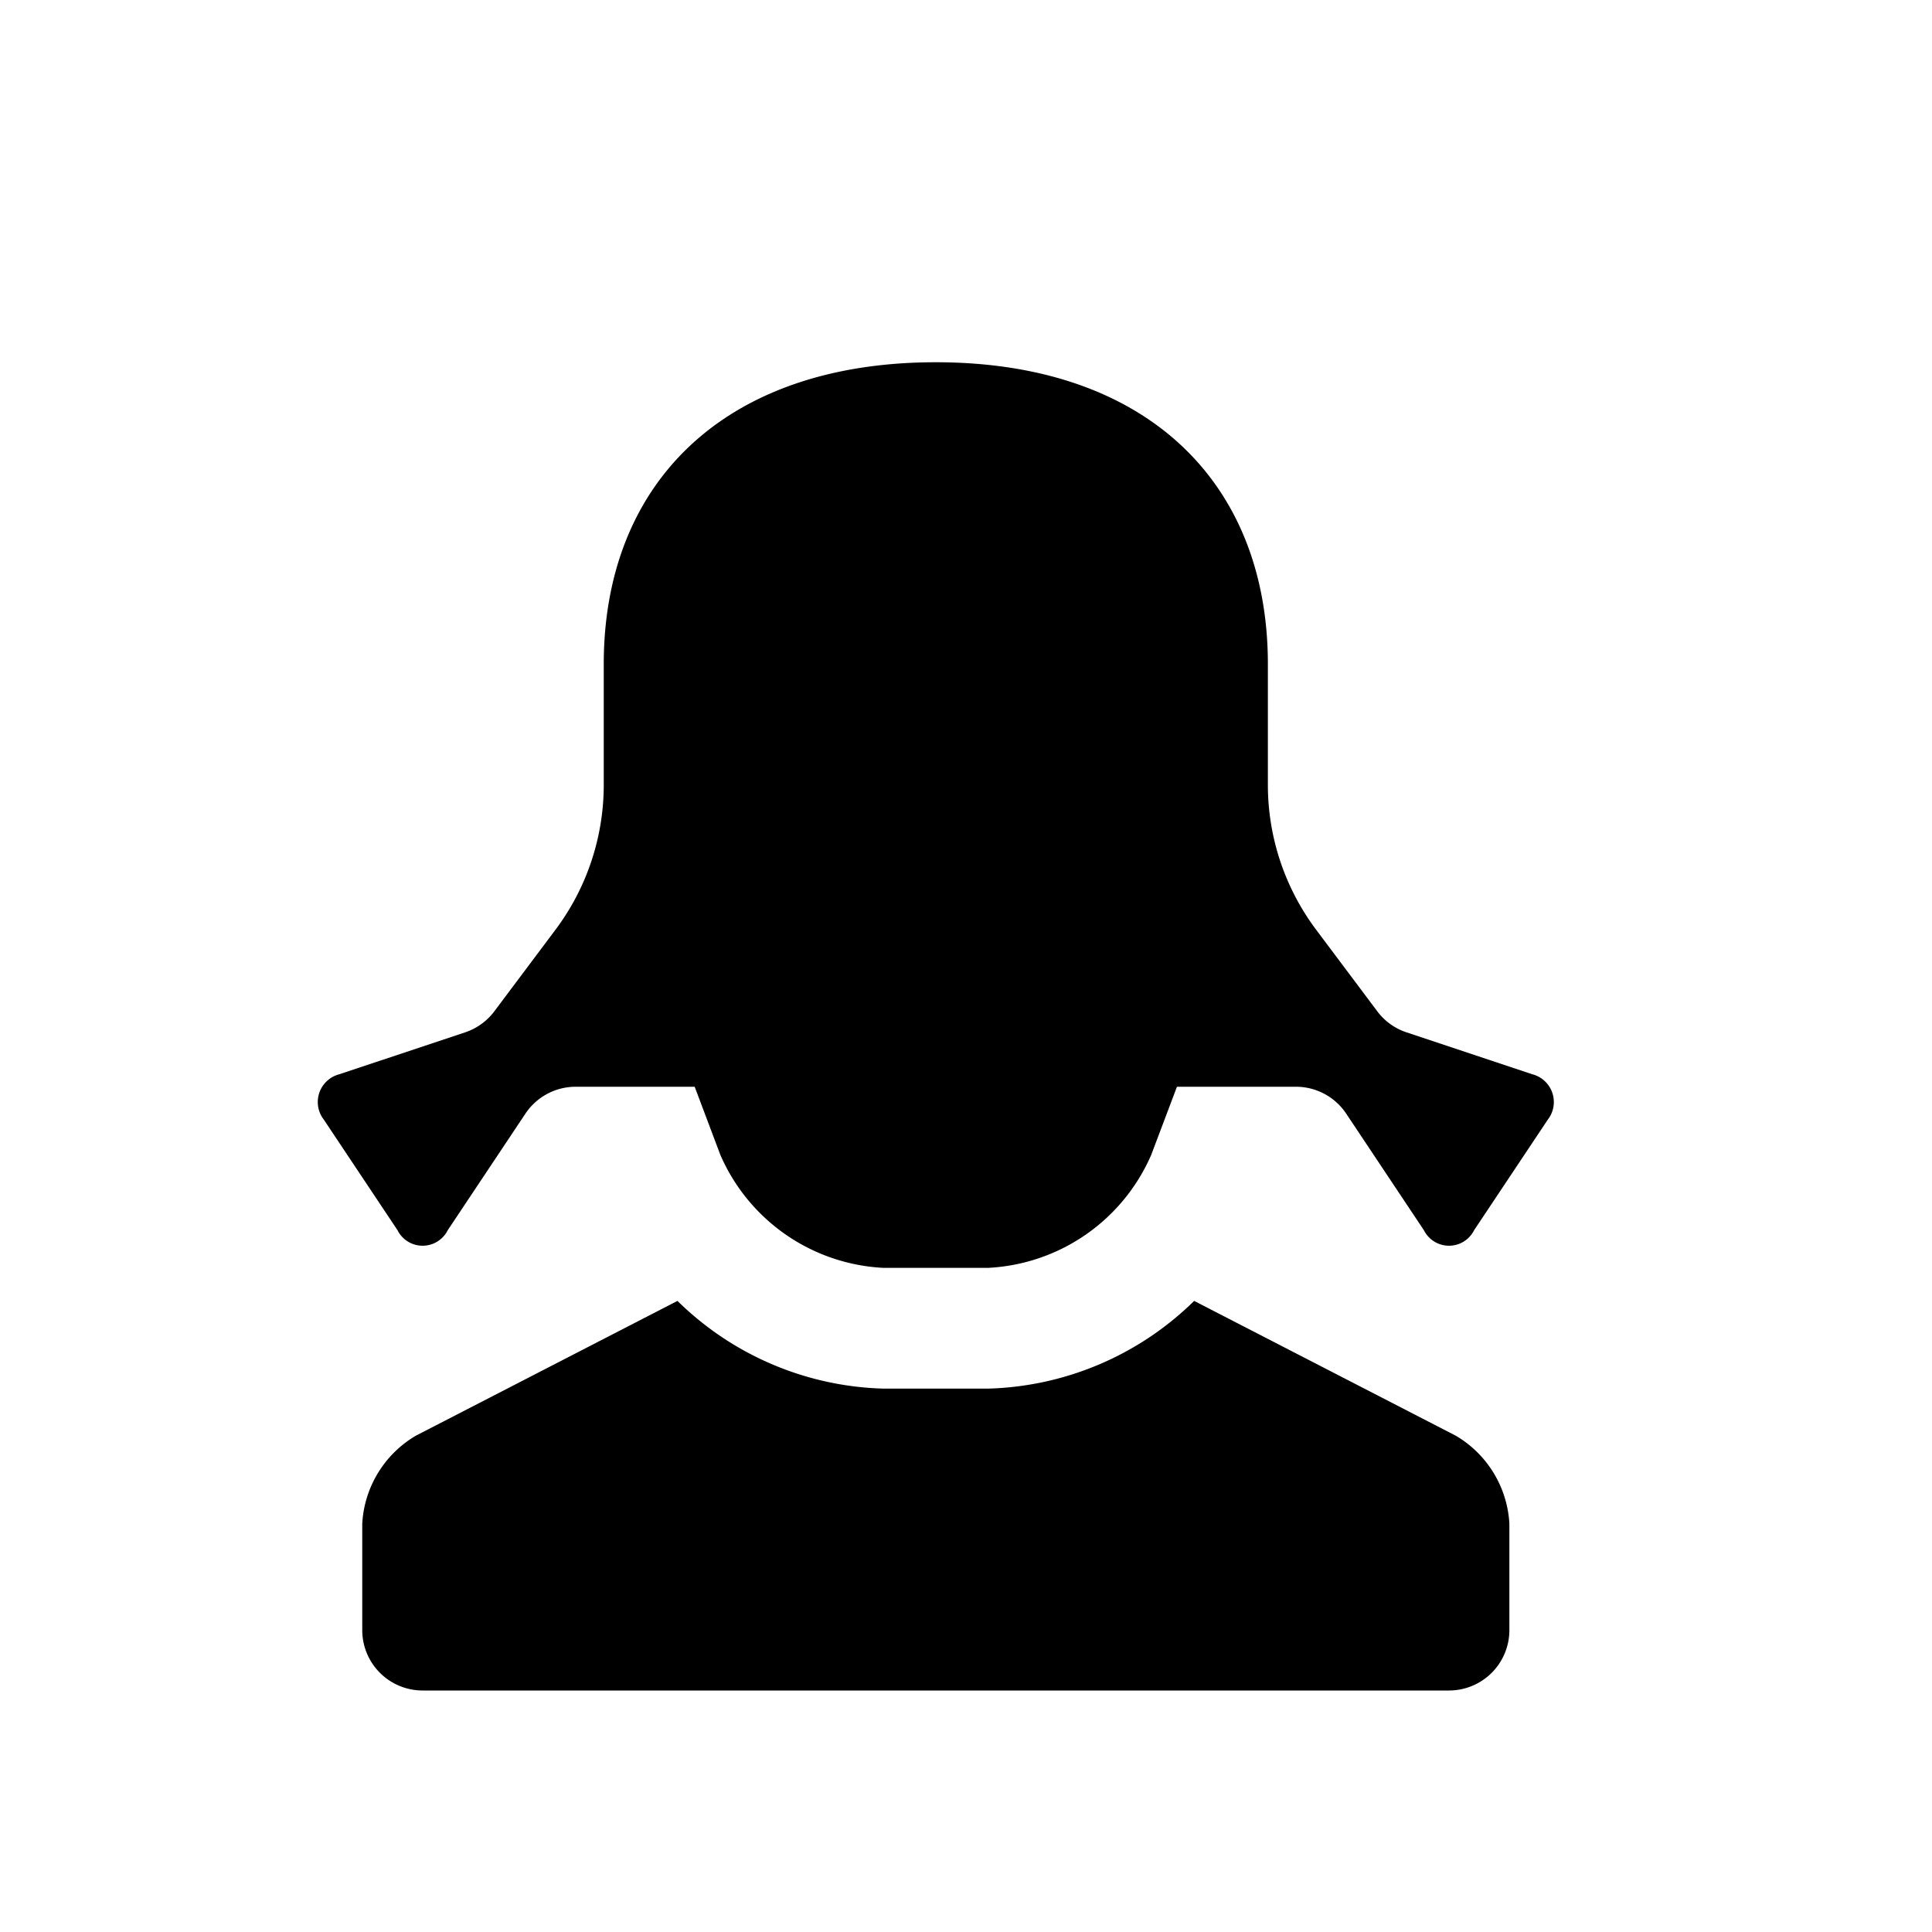 <svg id="glyphicons-basic" xmlns="http://www.w3.org/2000/svg" viewBox="0 0 32 32">
  <path id="user-girl" d="M25,25.237V27a1,1,0,0,1-1,1H7a1,1,0,0,1-1-1V25.237a1.805,1.805,0,0,1,.889-1.458l4.332-2.232A5.062,5.062,0,0,0,14.636,23h1.728a5.062,5.062,0,0,0,3.415-1.453l4.332,2.232A1.805,1.805,0,0,1,25,25.237Zm.379-7.444-2.083-.694a1.0 1,0,0,1-.484-.349l-1.012-1.35A4,4,0,0,1,21,13V11c0-3-2-5-5.5-5S10,8,10,11v2a4,4,0,0,1-.8,2.4L8.188,16.75a1.001,1.001,0,0,1-.484.349l-2.083.694a.475.475,0,0,0-.258.751L6.584,20.376a.465.465,0,0,0,.832,0l1.287-1.931a1,1,0,0,1,.832-.445L11.506,18l.425,1.128A3.116,3.116,0,0,0,14.636,21h1.727a3.116,3.116,0,0,0,2.705-1.872L19.494,18l1.971-0a1,1,0,0,1,.832.445L23.584,20.376a.465.465,0,0,0,.832,0l1.221-1.832A.475.475,0,0,0,25.379,17.793Z"/>
</svg>
